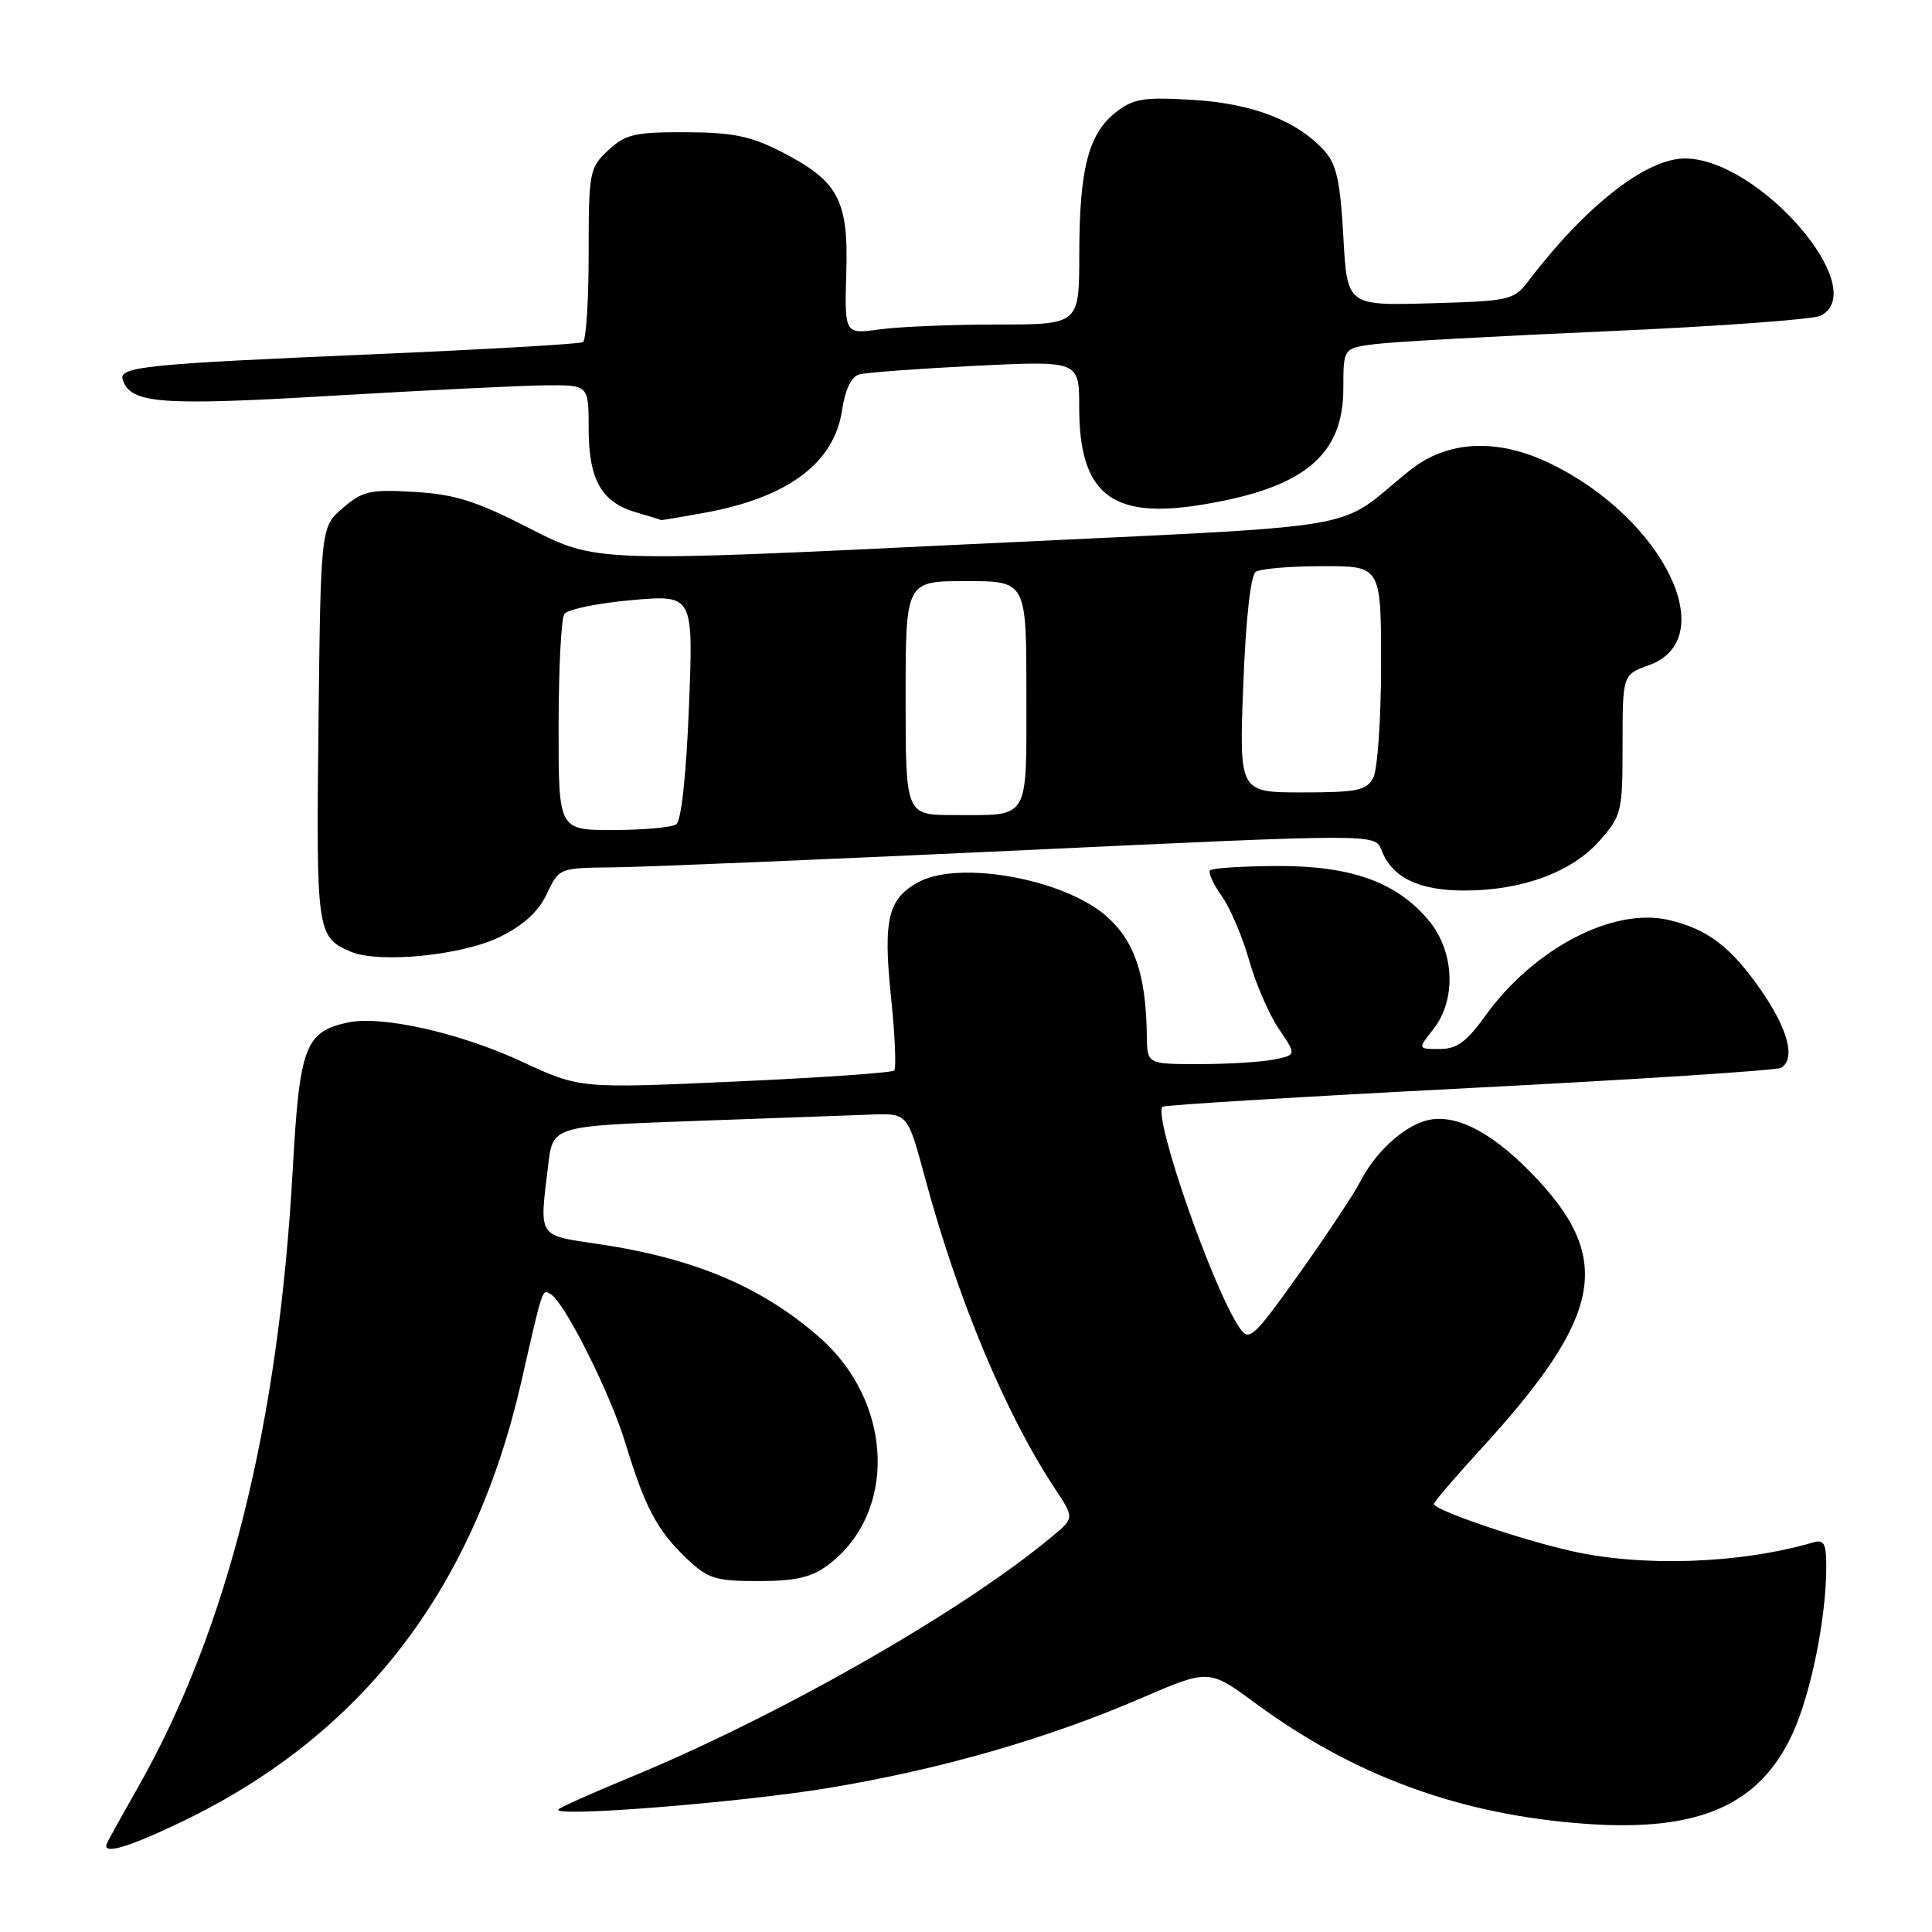 <?xml version="1.0" encoding="UTF-8" standalone="no"?>
<!DOCTYPE svg PUBLIC "-//W3C//DTD SVG 1.1//EN" "http://www.w3.org/Graphics/SVG/1.1/DTD/svg11.dtd" >
<svg xmlns="http://www.w3.org/2000/svg" xmlns:xlink="http://www.w3.org/1999/xlink" version="1.1" viewBox="0 0 256 256">
 <g >
 <path fill="currentColor"
d=" M 23.99 241.44 C 47.90 229.98 62.79 210.69 69.09 183.03 C 71.95 170.46 71.84 170.78 72.97 171.48 C 74.87 172.65 80.84 184.57 82.87 191.22 C 85.48 199.79 87.07 202.78 90.98 206.50 C 93.80 209.19 94.79 209.50 100.49 209.50 C 105.40 209.50 107.50 209.02 109.68 207.40 C 118.93 200.50 118.41 185.83 108.60 177.22 C 100.97 170.52 92.02 166.74 79.41 164.86 C 71.13 163.63 71.46 164.14 72.64 154.35 C 73.25 149.21 73.25 149.21 91.88 148.54 C 102.12 148.17 112.70 147.79 115.38 147.69 C 120.26 147.50 120.26 147.50 122.55 156.00 C 126.90 172.17 133.27 187.41 139.78 197.24 C 142.36 201.14 142.36 201.14 139.43 203.58 C 127.52 213.52 103.19 227.40 83.28 235.60 C 78.45 237.59 74.28 239.46 74.00 239.75 C 72.94 240.85 98.08 238.86 109.88 236.90 C 124.62 234.45 138.70 230.41 151.11 225.06 C 160.19 221.14 160.19 221.14 166.34 225.68 C 179.47 235.35 193.52 240.48 210.15 241.67 C 225.15 242.74 233.20 239.20 237.57 229.61 C 239.97 224.34 241.98 214.38 241.99 207.68 C 242.00 204.52 241.70 203.95 240.25 204.38 C 230.51 207.22 217.52 207.67 208.00 205.47 C 201.07 203.88 190.00 200.07 190.00 199.28 C 190.00 199.02 192.72 195.84 196.05 192.20 C 212.58 174.17 213.94 166.65 202.74 155.26 C 197.28 149.71 192.50 147.41 188.77 148.54 C 185.74 149.46 182.16 152.82 180.28 156.50 C 179.44 158.15 175.79 163.64 172.19 168.71 C 166.11 177.24 165.53 177.78 164.29 176.00 C 160.79 171.01 152.72 147.88 154.05 146.65 C 154.30 146.42 172.62 145.31 194.76 144.17 C 216.91 143.03 235.47 141.83 236.01 141.49 C 237.94 140.30 236.95 136.45 233.42 131.32 C 229.39 125.47 226.25 123.08 221.06 121.89 C 213.71 120.21 203.19 125.72 196.83 134.58 C 194.33 138.06 193.04 139.00 190.76 139.00 C 187.85 139.00 187.85 139.00 189.93 136.37 C 193.02 132.43 192.73 126.03 189.28 121.92 C 185.02 116.86 179.00 114.71 169.22 114.75 C 164.63 114.77 160.64 115.03 160.35 115.32 C 160.06 115.61 160.74 117.12 161.85 118.67 C 162.97 120.23 164.61 124.06 165.50 127.19 C 166.38 130.32 168.16 134.43 169.45 136.33 C 171.80 139.79 171.80 139.79 168.77 140.40 C 167.11 140.73 162.66 141.00 158.88 141.00 C 152.00 141.00 152.00 141.00 151.96 137.25 C 151.86 129.12 150.33 124.63 146.52 121.33 C 140.88 116.45 127.15 113.98 121.75 116.86 C 117.66 119.06 117.00 121.79 118.06 132.09 C 118.59 137.16 118.78 141.56 118.48 141.85 C 118.19 142.15 108.70 142.80 97.39 143.31 C 76.84 144.24 76.84 144.24 69.17 140.68 C 60.88 136.83 50.51 134.51 46.02 135.50 C 40.44 136.72 39.69 138.74 38.80 154.79 C 36.91 188.99 30.15 215.97 18.19 237.00 C 16.16 240.57 14.35 243.84 14.17 244.25 C 13.46 245.83 16.83 244.87 23.99 241.44 Z  M 66.16 124.18 C 69.35 122.62 71.33 120.83 72.45 118.46 C 74.09 115.00 74.09 115.00 81.30 114.93 C 85.26 114.89 109.59 113.87 135.36 112.67 C 182.23 110.47 182.23 110.47 183.05 112.63 C 184.43 116.27 187.97 118.00 194.04 118.00 C 201.69 118.00 208.30 115.56 211.97 111.38 C 214.88 108.07 215.00 107.55 215.00 98.67 C 215.00 89.40 215.00 89.40 218.50 88.14 C 228.18 84.64 220.48 68.78 205.53 61.47 C 198.46 58.01 191.80 58.32 186.79 62.34 C 176.51 70.59 183.21 69.47 128.23 72.12 C 78.97 74.50 78.97 74.50 70.23 70.04 C 63.11 66.39 60.29 65.50 54.93 65.18 C 49.04 64.83 48.04 65.06 45.43 67.31 C 42.50 69.82 42.50 69.82 42.20 96.00 C 41.89 123.56 41.97 124.16 46.47 126.10 C 50.14 127.69 61.16 126.61 66.16 124.18 Z  M 93.55 67.91 C 104.45 65.89 110.53 61.33 111.57 54.38 C 111.98 51.62 112.81 49.90 113.86 49.61 C 114.76 49.36 121.69 48.85 129.25 48.47 C 143.00 47.80 143.00 47.80 143.00 53.95 C 143.00 65.42 147.23 68.82 159.11 66.90 C 172.70 64.72 178.00 60.39 178.00 51.48 C 178.00 46.12 178.00 46.12 182.25 45.59 C 184.59 45.29 198.43 44.53 213.00 43.89 C 227.57 43.25 240.29 42.33 241.25 41.83 C 248.05 38.33 233.07 21.00 223.25 21.00 C 218.12 21.00 210.09 27.29 202.50 37.26 C 200.59 39.77 200.03 39.89 189.50 40.19 C 178.50 40.50 178.50 40.50 178.00 31.35 C 177.60 24.06 177.09 21.75 175.50 19.99 C 171.86 15.98 165.95 13.70 158.00 13.23 C 151.44 12.85 150.16 13.06 147.78 14.94 C 144.21 17.77 143.01 22.50 143.01 33.75 C 143.00 43.00 143.00 43.00 132.14 43.00 C 126.17 43.00 119.17 43.29 116.59 43.64 C 111.90 44.29 111.90 44.29 112.14 36.14 C 112.43 26.43 111.09 23.97 103.41 20.05 C 99.45 18.03 97.01 17.54 90.83 17.52 C 84.08 17.50 82.86 17.79 80.58 19.92 C 78.10 22.25 78.00 22.79 78.00 33.62 C 78.00 39.81 77.66 45.08 77.25 45.33 C 76.84 45.58 64.35 46.30 49.50 46.94 C 19.22 48.23 15.70 48.59 16.26 50.31 C 17.29 53.49 21.21 53.79 44.00 52.44 C 56.38 51.71 69.09 51.09 72.25 51.06 C 78.00 51.00 78.00 51.00 78.00 56.78 C 78.00 63.57 79.70 66.56 84.29 67.89 C 86.06 68.40 87.53 68.86 87.57 68.91 C 87.60 68.96 90.29 68.51 93.55 67.91 Z  M 74.02 96.25 C 74.02 88.69 74.36 81.99 74.77 81.37 C 75.17 80.75 79.18 79.92 83.69 79.52 C 91.88 78.80 91.88 78.80 91.29 93.65 C 90.93 102.71 90.27 108.79 89.60 109.23 C 89.00 109.64 85.24 109.98 81.25 109.98 C 74.00 110.00 74.00 110.00 74.02 96.25 Z  M 120.00 92.50 C 120.00 77.00 120.00 77.00 128.00 77.00 C 136.00 77.00 136.00 77.00 136.00 91.89 C 136.00 108.95 136.56 108.00 126.42 108.00 C 120.00 108.00 120.00 108.00 120.00 92.50 Z  M 164.74 90.75 C 165.07 82.05 165.72 76.21 166.39 75.77 C 167.00 75.36 170.99 75.02 175.25 75.02 C 183.00 75.00 183.00 75.00 183.00 88.07 C 183.00 95.25 182.53 102.00 181.96 103.07 C 181.07 104.74 179.81 105.00 172.56 105.00 C 164.19 105.00 164.19 105.00 164.74 90.75 Z "/>
</g>
</svg>